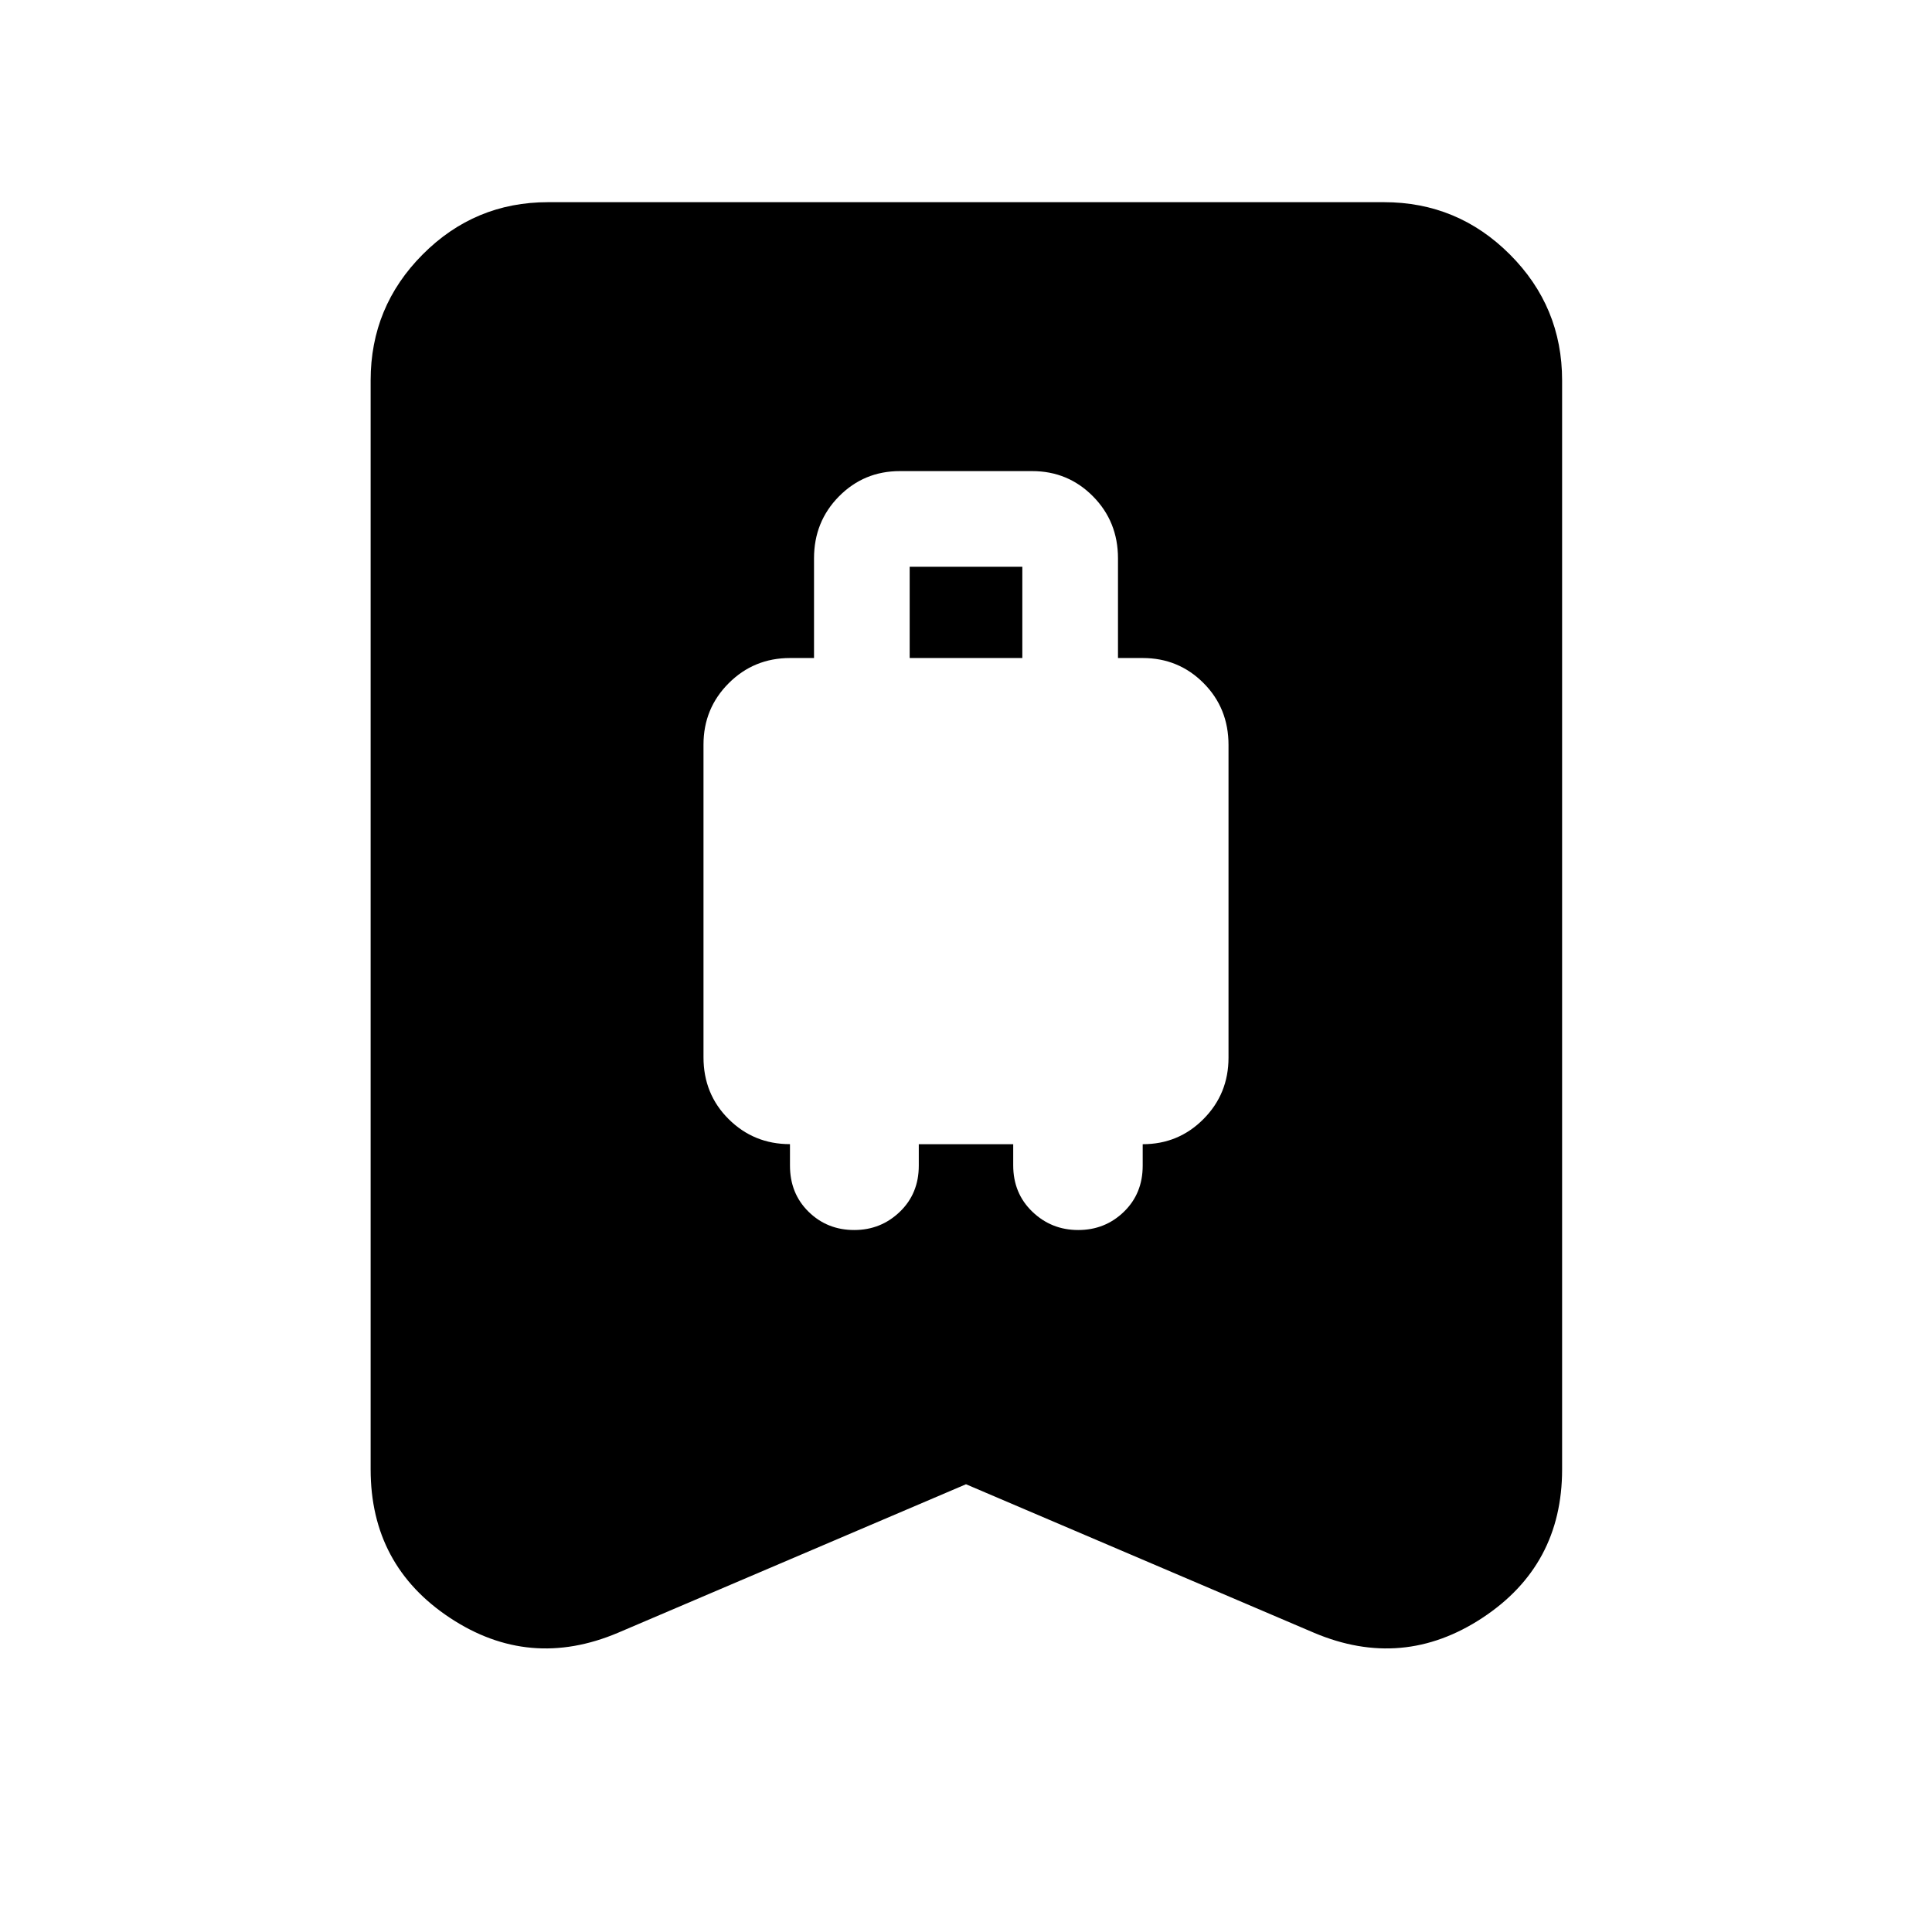 <svg xmlns="http://www.w3.org/2000/svg" height="40" viewBox="0 -960 960 960" width="40"><path d="M424.46-348.81q13.24 0 22.66-9.06t9.42-22.92v-10.66h46.92v10.47q0 13.94 9.49 23.05 9.48 9.12 22.81 9.12 13.34 0 22.69-9.06 9.35-9.06 9.35-22.92v-10.66q17.81 0 30.22-12.52 12.42-12.52 12.42-30.49v-155.37q0-18.31-12.42-30.76-12.41-12.44-30.22-12.44h-12.28v-49.55q0-18.22-12.41-30.78-12.42-12.55-30.23-12.55h-65.76q-17.81 0-30.23 12.55-12.41 12.56-12.41 30.78v49.55h-11.9q-17.97 0-30.49 12.52-12.53 12.53-12.53 30.5v155.37q0 18.31 12.51 30.73 12.51 12.43 30.46 12.43v10.66q0 13.87 9.25 22.94 9.26 9.07 22.68 9.07Zm27.55-284.22v-45.35h55.98v45.35h-55.98ZM480-222.48l-172.91 73.79q-44.08 18.66-83.5-7.4-39.42-26.07-39.42-73.76v-541.16q0-36.6 25.86-62.56 25.85-25.97 62.29-25.97h415.36q36.6 0 62.56 25.97 25.96 25.96 25.96 62.56v541.16q0 47.69-39.61 73.76-39.6 26.06-83.68 7.4L480-222.48Z"/></svg>